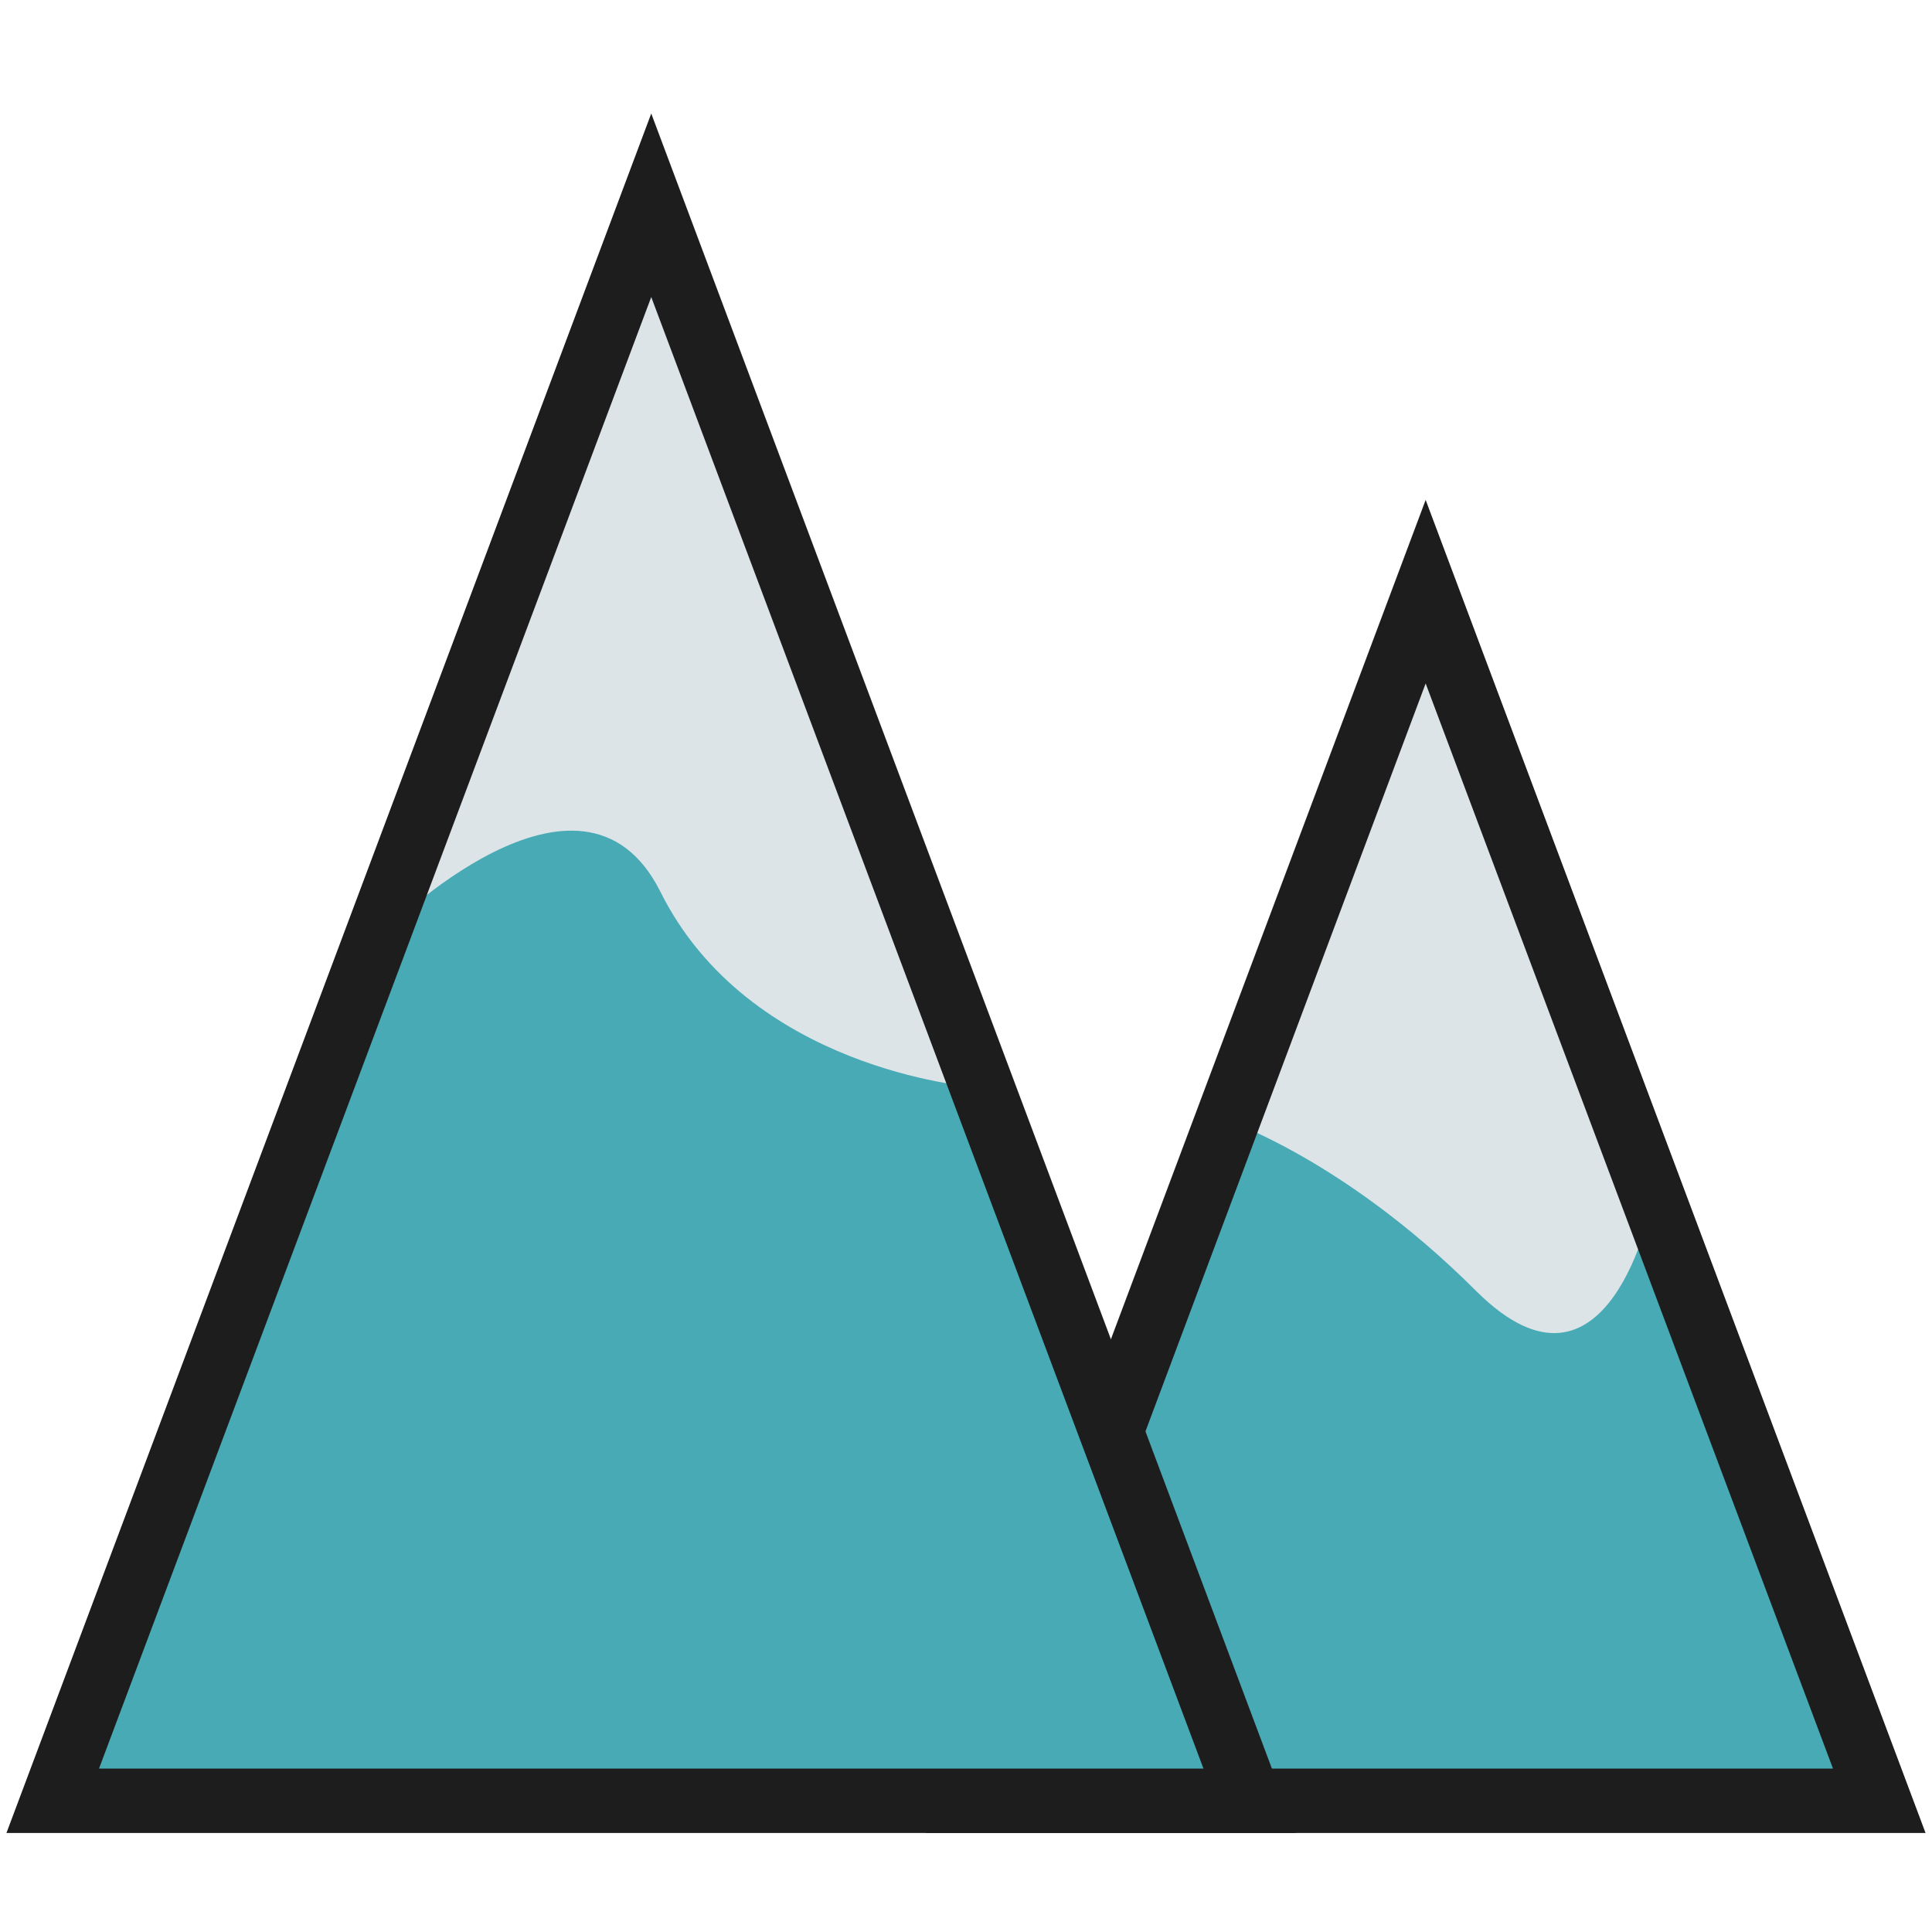 <?xml version="1.0" encoding="utf-8"?>
<!-- Generator: Adobe Illustrator 19.2.1, SVG Export Plug-In . SVG Version: 6.00 Build 0)  -->
<svg version="1.1" id="Layer_1" xmlns="http://www.w3.org/2000/svg" xmlns:xlink="http://www.w3.org/1999/xlink" x="0px" y="0px"
	 viewBox="0 0 240 240" enable-background="new 0 0 240 240" xml:space="preserve">
<rect fill-rule="evenodd" clip-rule="evenodd" fill="none" width="240" height="240"/>
<g>
	<polygon fill="#48AAB5" points="232.7,223.7 120,223.7 176.3,73.5 	"/>
	<path fill-rule="evenodd" clip-rule="evenodd" fill="#DDE4E7" d="M150.9,138.6l-0.2,0.1L178,73.3l27.2,76.2l0,0
		c0,0-5.4,27.2-21.8,10.9C166.2,143.2,150.9,138.6,150.9,138.6z"/>
	<g>
		<path fill="#1D1D1D" d="M177.1,84.9l50.6,134.8H126.6L177.1,84.9 M177.1,62.1L115,227.7h124.2L177.1,62.1L177.1,62.1z"/>
	</g>
	<polygon fill="#48AAB5" points="155.2,223.7 6.5,223.7 80.9,25.5 	"/>
	<path fill-rule="evenodd" clip-rule="evenodd" fill="#DDE4E7" d="M47.9,115.6l9.7-29.1l24.3-58.2l24.3,67.9l14.6,38.8
		c0,0-27.8-2.1-38.8-24.3C72.2,91.3,47.9,115.6,47.9,115.6z"/>
	<g>
		<path fill="#1D1D1D" d="M80.9,36.9l68.6,182.8H12.3L80.9,36.9 M80.9,14.1L0.8,227.7H161L80.9,14.1L80.9,14.1z"/>
	</g>
</g>
<g>
</g>
<g>
</g>
<g>
</g>
<g>
</g>
<g>
</g>
<g>
</g>
</svg>
